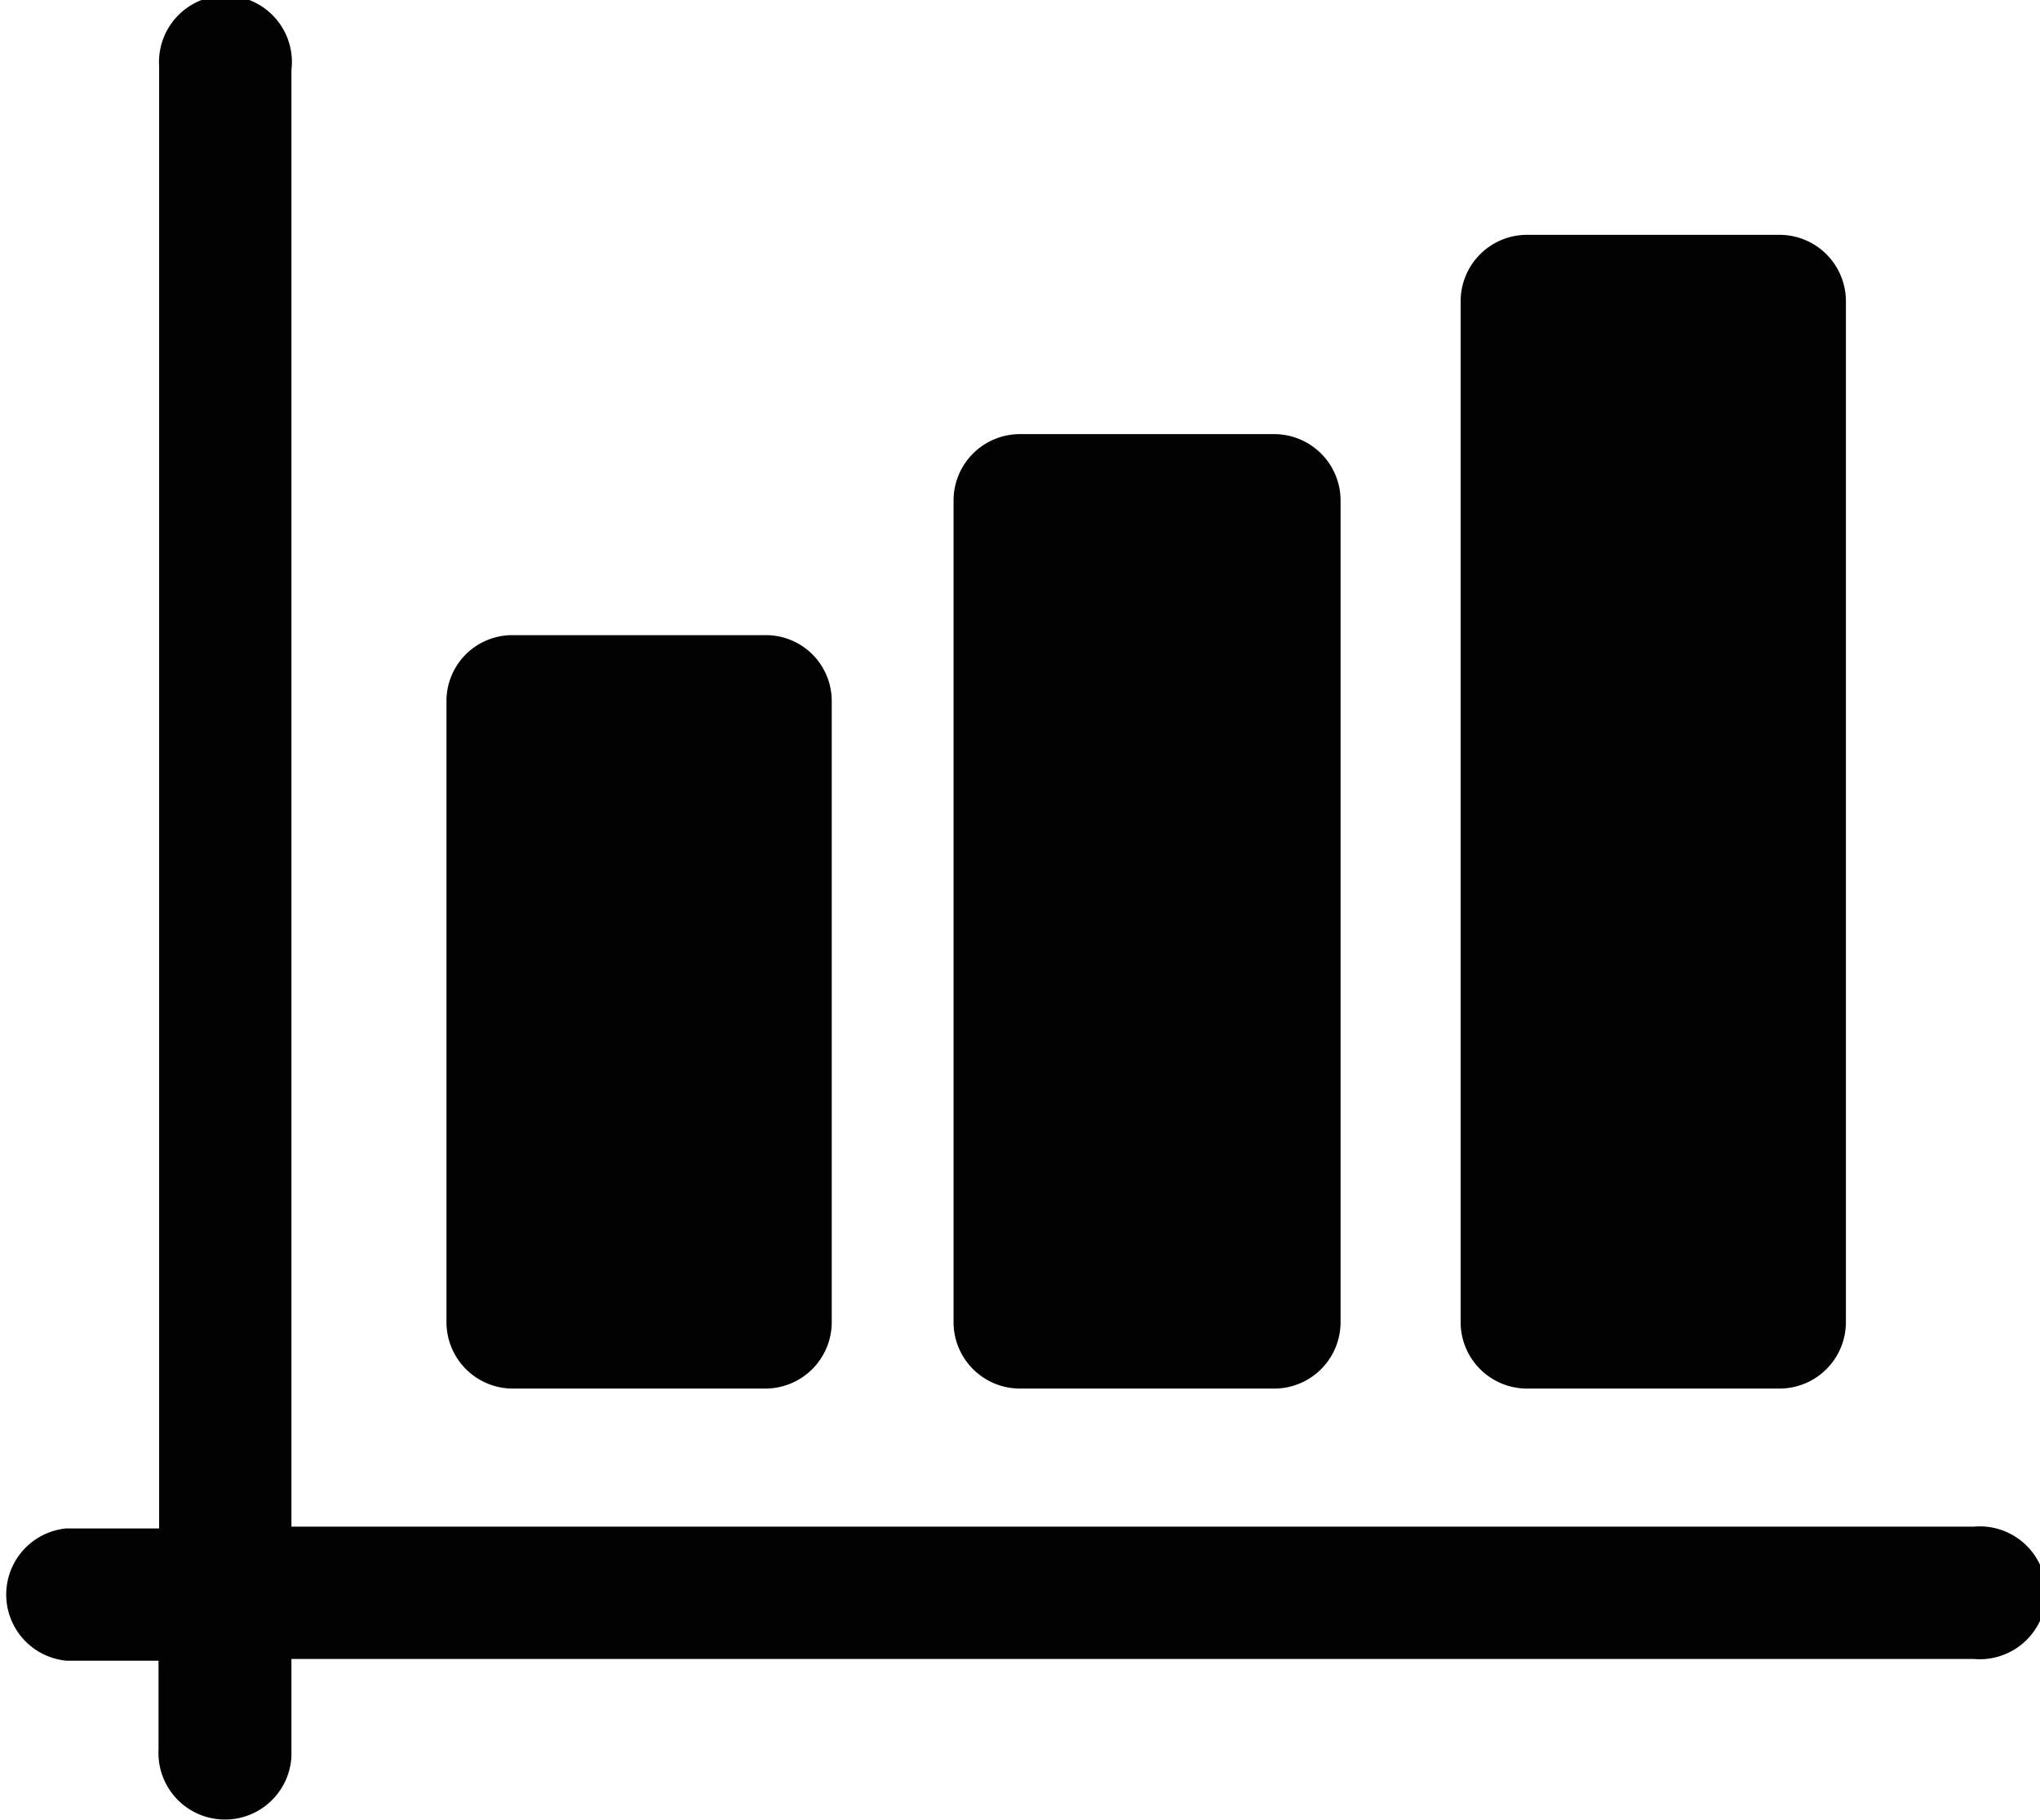 <svg id="Layer_1" data-name="Layer 1" xmlns="http://www.w3.org/2000/svg" width="35" height="31.24" viewBox="0 0 35 31.24"><title>improve-revenue-visibility</title><g id="Layer_2" data-name="Layer 2"><g id="Layer_1-2" data-name="Layer 1-2"><g id="Improve_Revenue_Visibility" data-name="Improve Revenue Visibility"><path d="M33.86,26.17H5v-25a1.14,1.14,0,1,0-2.27-.07v25.1H1.14a1.14,1.14,0,0,0,0,2.27H2.72V30A1.14,1.14,0,1,0,5,30.11V28.44H33.86a1.14,1.14,0,1,0,0-2.27Z" transform="translate(0 0.03)" style="fill:#020202"/><path d="M8.8,23.8h4.33a1.14,1.14,0,0,0,1.14-1.14V12a1.13,1.13,0,0,0-1.14-1.13H8.8A1.13,1.13,0,0,0,7.66,12V22.67A1.14,1.14,0,0,0,8.8,23.8Z" transform="translate(0 0.03)" style="fill:#020202"/><path d="M17.5,23.8h4.33A1.14,1.14,0,0,0,23,22.66V8.56a1.14,1.14,0,0,0-1.14-1.14H17.5a1.14,1.14,0,0,0-1.14,1.13h0V22.67A1.14,1.14,0,0,0,17.5,23.8Z" transform="translate(0 0.03)" style="fill:#020202"/><path d="M26.2,23.8h4.33a1.14,1.14,0,0,0,1.14-1.14V5.15A1.14,1.14,0,0,0,30.53,4H26.2a1.14,1.14,0,0,0-1.14,1.14V22.67A1.14,1.14,0,0,0,26.2,23.8Z" transform="translate(0 0.03)" style="fill:#020202"/></g></g></g></svg>